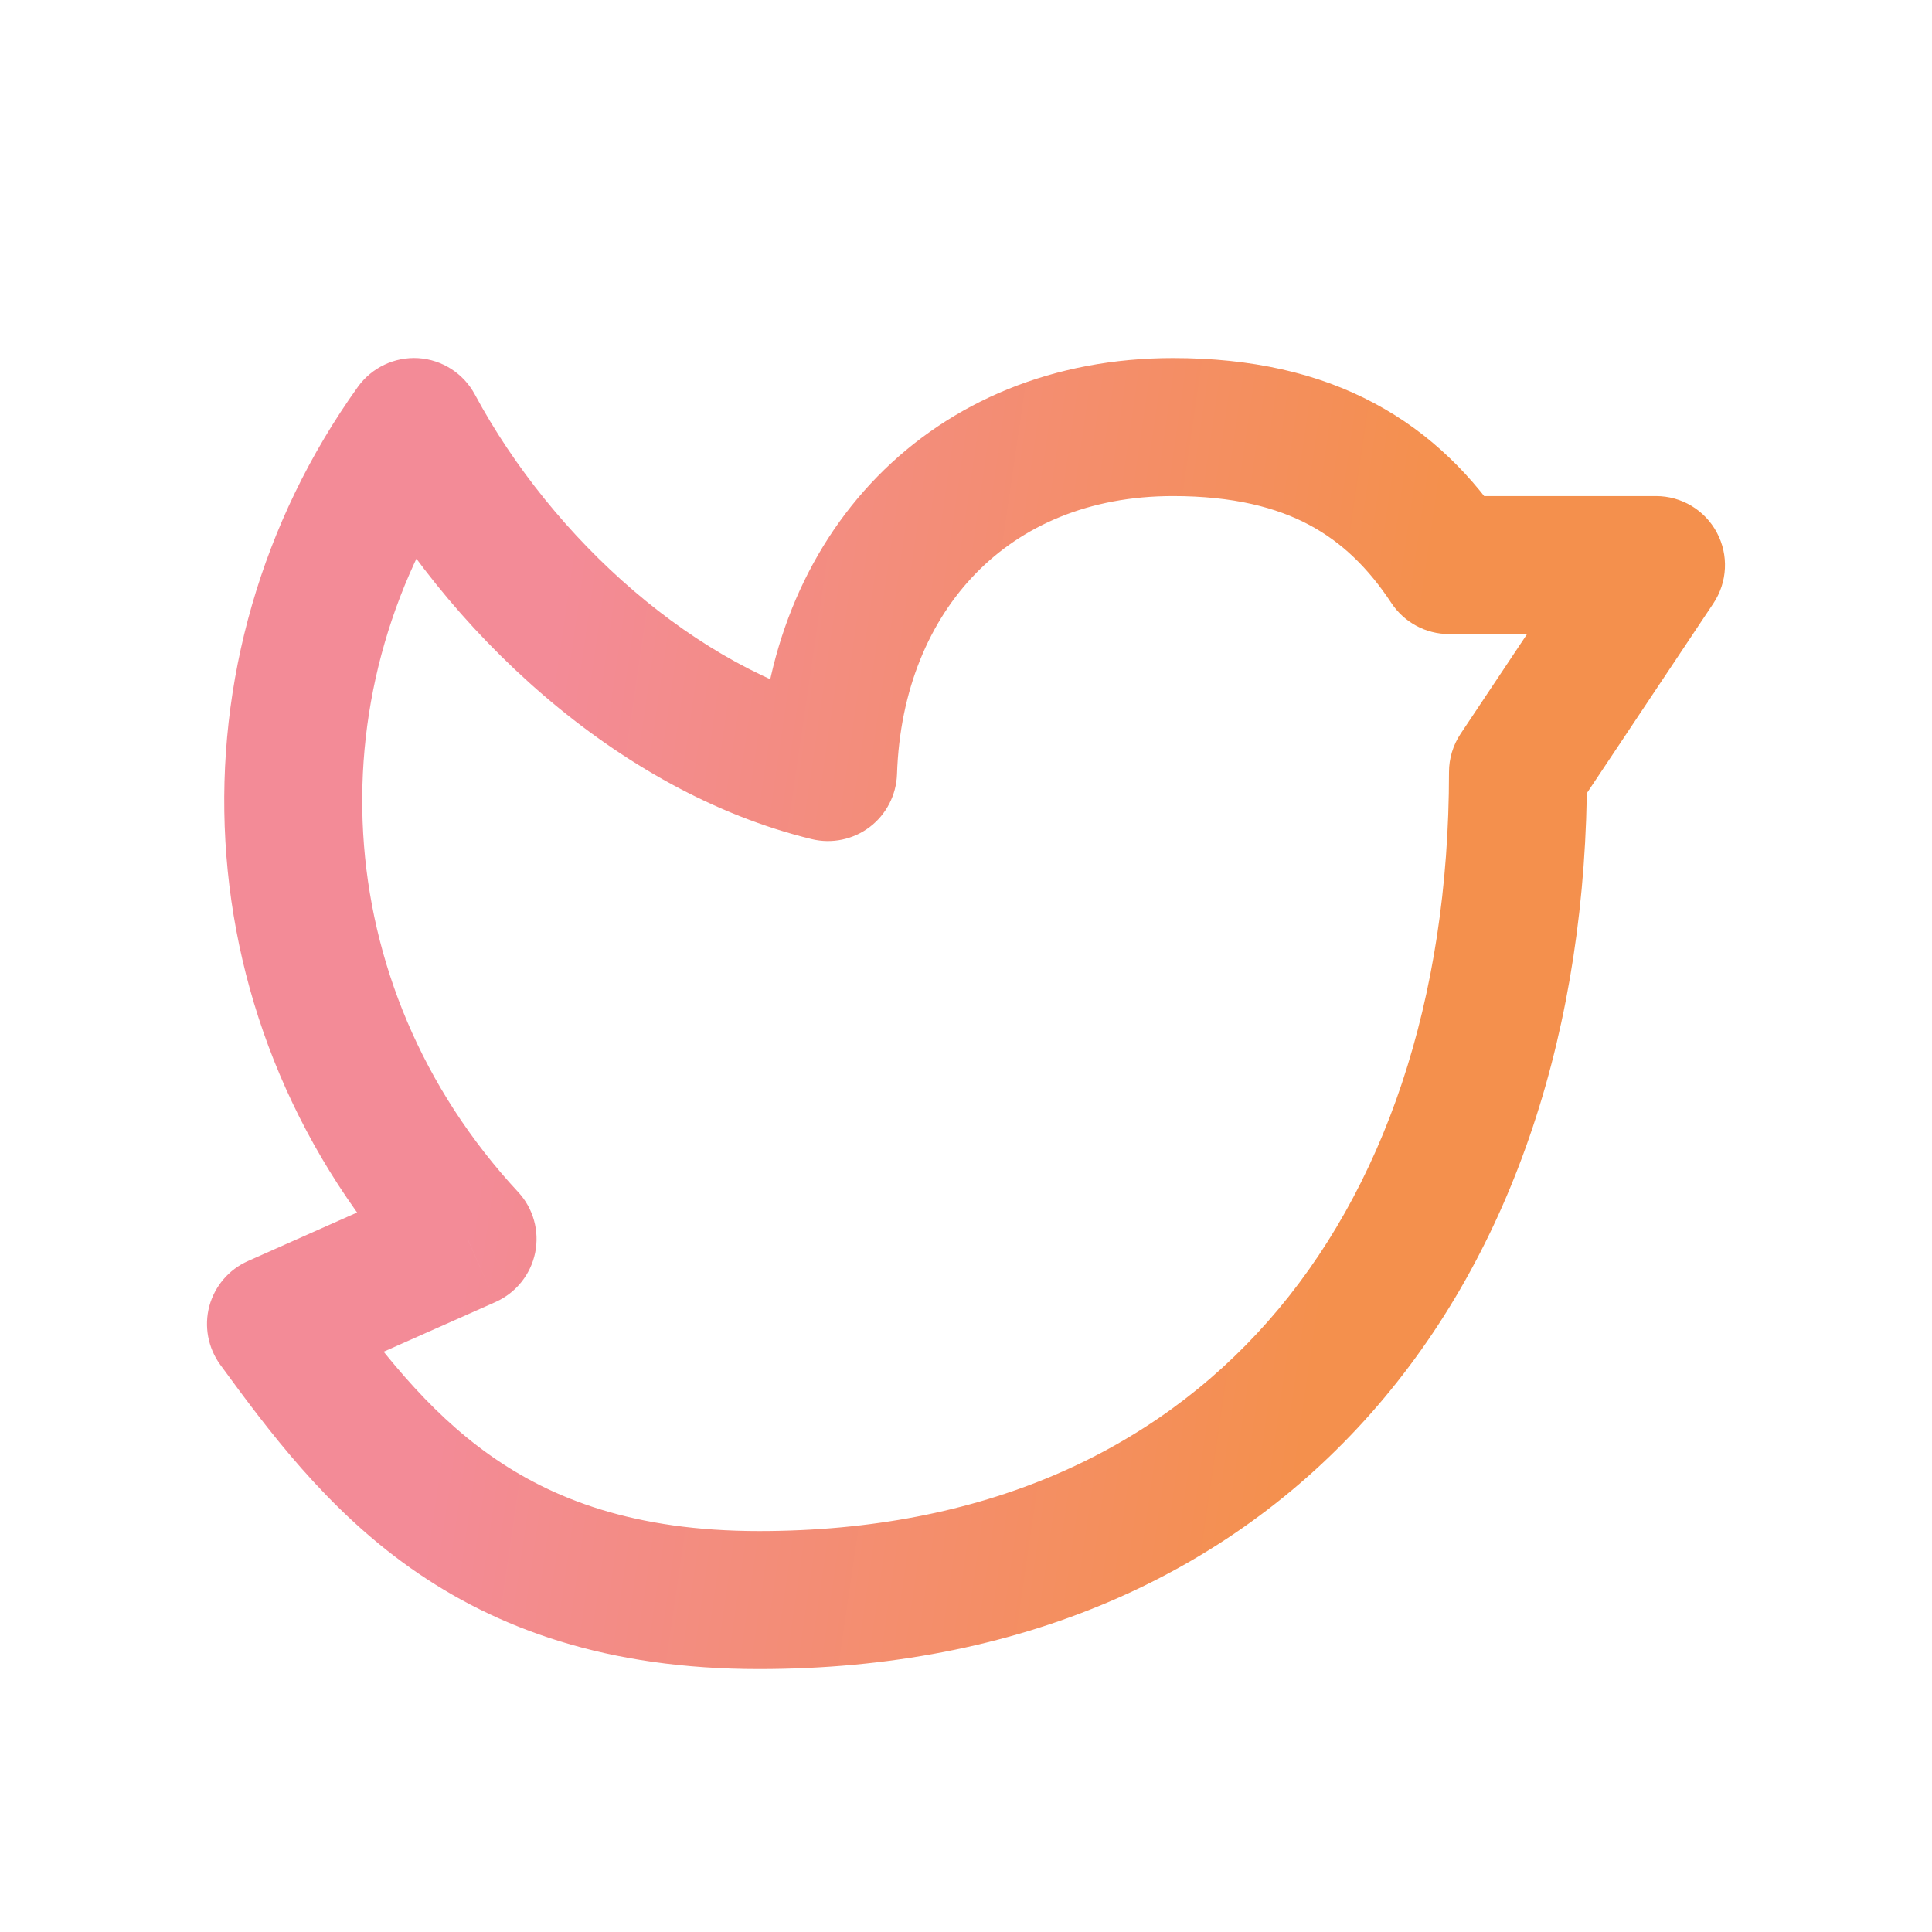 <svg width="21" height="21" viewBox="0 0 21 21" fill="none" xmlns="http://www.w3.org/2000/svg">
<path d="M5.082 13.466L5.387 14.152C5.608 14.053 5.768 13.854 5.817 13.617C5.865 13.38 5.797 13.134 5.632 12.957L5.082 13.466ZM4.5 4.642L5.161 4.287C5.038 4.059 4.806 3.91 4.548 3.893C4.29 3.877 4.041 3.995 3.89 4.205L4.5 4.642ZM3 14.392L2.695 13.707C2.488 13.799 2.334 13.979 2.275 14.198C2.217 14.417 2.261 14.651 2.394 14.834L3 14.392ZM16.5 8.392L15.876 7.976C15.794 8.099 15.75 8.244 15.75 8.392H16.5ZM18 6.142L18.624 6.558C18.777 6.328 18.792 6.032 18.661 5.788C18.531 5.544 18.277 5.392 18 5.392V6.142ZM15.75 6.142L15.124 6.555C15.263 6.765 15.498 6.892 15.75 6.892V6.142ZM9 8.392L8.823 9.121C9.042 9.174 9.274 9.126 9.454 8.989C9.633 8.853 9.742 8.642 9.75 8.417L9 8.392ZM5.632 12.957C3.534 10.695 3.412 7.449 5.11 5.078L3.89 4.205C1.786 7.144 1.94 11.182 4.532 13.976L5.632 12.957ZM4.777 12.781L2.695 13.707L3.305 15.077L5.387 14.152L4.777 12.781ZM8.25 16.642C6.895 16.642 5.998 16.293 5.326 15.817C4.632 15.326 4.133 14.671 3.606 13.95L2.394 14.834C2.915 15.546 3.541 16.392 4.46 17.042C5.401 17.708 6.605 18.142 8.25 18.142V16.642ZM15.75 8.392C15.75 10.879 15.04 12.938 13.781 14.364C12.533 15.779 10.684 16.642 8.25 16.642V18.142C11.066 18.142 13.342 17.129 14.906 15.357C16.46 13.596 17.25 11.155 17.25 8.392H15.75ZM17.376 5.726L15.876 7.976L17.124 8.808L18.624 6.558L17.376 5.726ZM15.75 6.892H18V5.392H15.75V6.892ZM12.75 5.392C13.405 5.392 13.876 5.516 14.232 5.706C14.586 5.895 14.873 6.174 15.124 6.555L16.376 5.729C16.016 5.183 15.555 4.712 14.938 4.383C14.323 4.054 13.599 3.892 12.75 3.892V5.392ZM9.75 8.417C9.78 7.497 10.104 6.746 10.61 6.229C11.111 5.716 11.833 5.392 12.75 5.392V3.892C11.458 3.892 10.341 4.359 9.537 5.18C8.738 5.996 8.292 7.12 8.25 8.367L9.75 8.417ZM3.839 4.997C4.835 6.849 6.71 8.607 8.823 9.121L9.177 7.663C7.58 7.275 6.01 5.867 5.161 4.287L3.839 4.997Z" fill="url(#paint0_linear_704_7008)"/>
<defs>
<linearGradient id="paint0_linear_704_7008" x1="6.375" y1="4.642" x2="15.588" y2="5.988" gradientUnits="userSpaceOnUse">
<stop stop-color="#F38B97"/>
<stop offset="1" stop-color="#F4904D"/>
</linearGradient>
</defs>
</svg>
